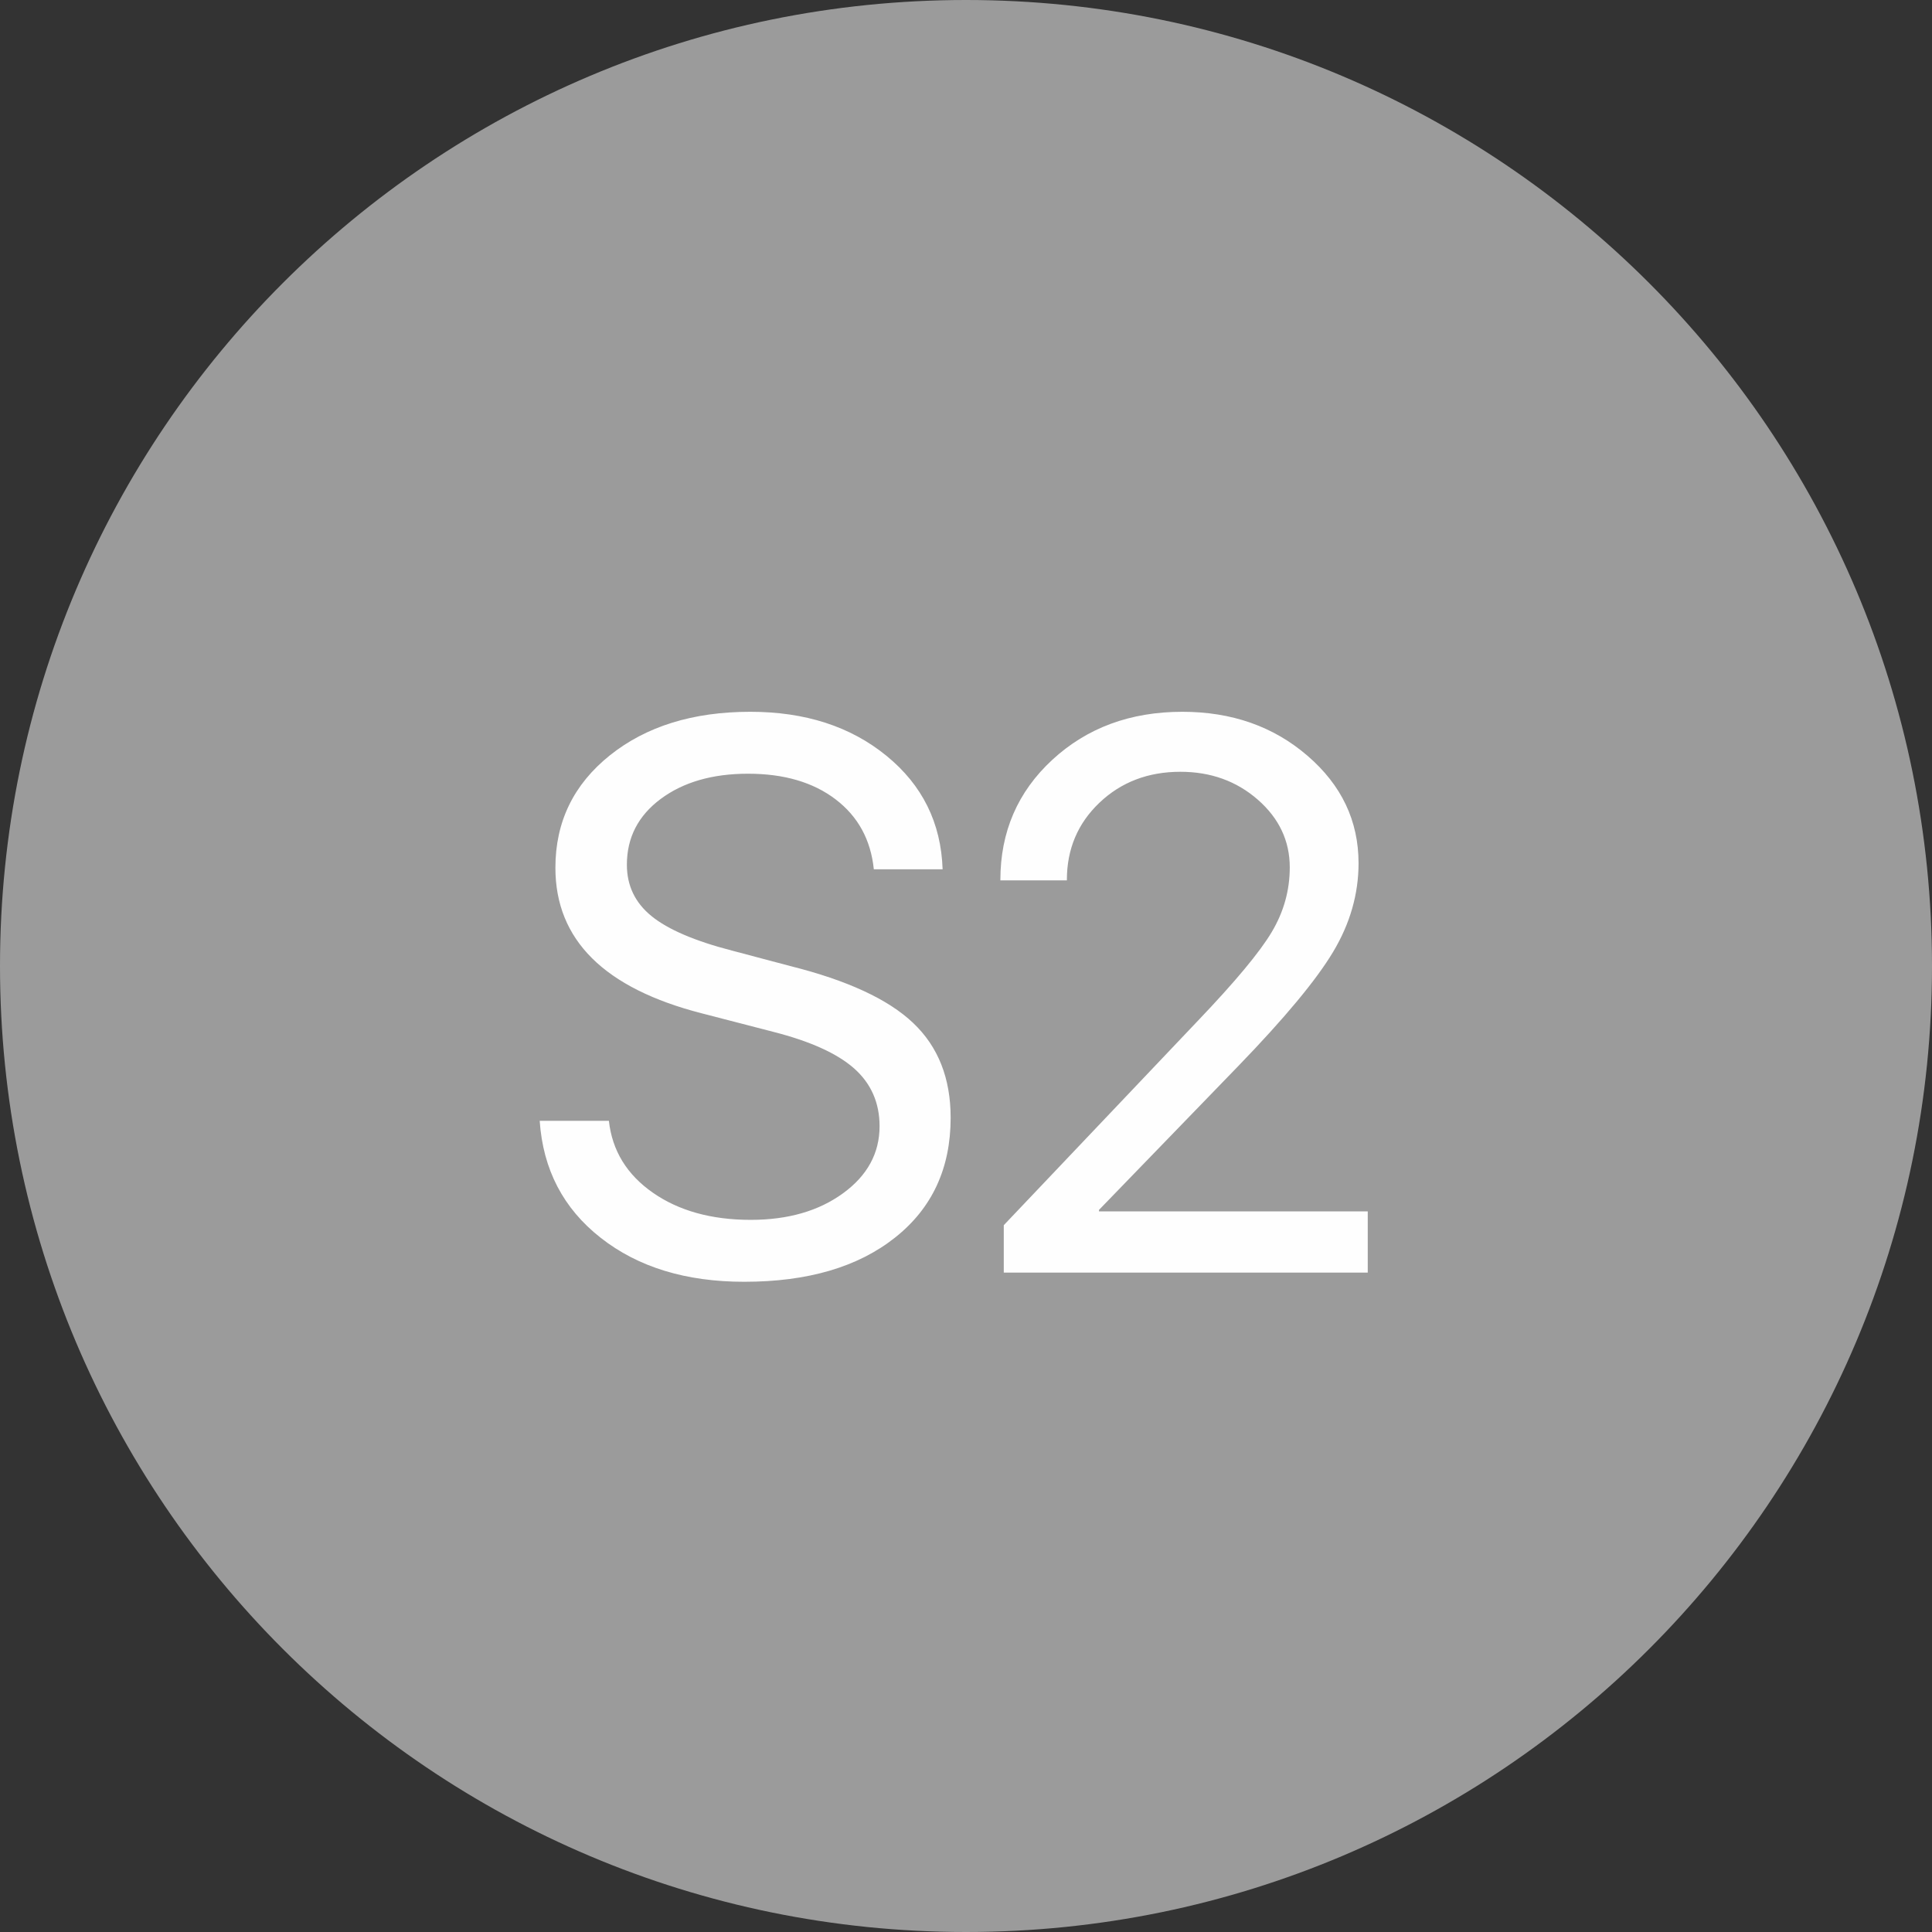 <?xml version="1.0" encoding="UTF-8"?>
<svg width="38px" height="38px" viewBox="0 0 38 38" version="1.1" xmlns="http://www.w3.org/2000/svg" xmlns:xlink="http://www.w3.org/1999/xlink">
    <rect x="0" y="0" width="38" height="38" fill="#333333" stroke="none"/>
    <!-- Generator: Sketch 40.3 (33839) - http://www.bohemiancoding.com/sketch -->
    <title>icon_gps_large</title>
    <desc>Created with Sketch.</desc>
    <defs></defs>
    <g id="Page-1" stroke="none" stroke-width="1" fill="none" fill-rule="evenodd">
        <g id="icon_gps_large" transform="translate(-1, -2)">
            <g id="Layer_1">
                <rect id="Rectangle-path" x="0" y="0" width="40" height="47"></rect>
                <path d="M20,2 C9.506,2 1,10.507 1,21 C1,31.493 9.506,40 20,40 C30.493,40 39,31.493 39,21 C39,10.507 30.493,2 20,2 L20,2 Z" id="Shape" fill="#9B9B9B"></path>
                <path d="M11.615,24.045 C11.68,25.003 12.08,25.77 12.815,26.346 C13.549,26.923 14.49,27.211 15.638,27.211 C16.886,27.211 17.875,26.921 18.604,26.342 C19.334,25.764 19.698,24.978 19.698,23.985 C19.698,23.208 19.453,22.587 18.961,22.121 C18.47,21.654 17.663,21.281 16.54,21 L15.405,20.699 C14.668,20.509 14.138,20.282 13.815,20.019 C13.491,19.756 13.33,19.419 13.33,19.008 C13.33,18.476 13.551,18.045 13.995,17.714 C14.439,17.384 15.011,17.218 15.713,17.218 C16.42,17.218 16.994,17.386 17.435,17.722 C17.876,18.058 18.127,18.516 18.187,19.098 L19.54,19.098 C19.51,18.186 19.142,17.441 18.435,16.865 C17.728,16.288 16.836,16 15.758,16 C14.63,16 13.709,16.286 12.995,16.857 C12.281,17.429 11.924,18.165 11.924,19.068 C11.924,20.486 12.886,21.441 14.811,21.933 L16.202,22.293 C16.934,22.479 17.466,22.72 17.8,23.015 C18.133,23.311 18.3,23.69 18.3,24.151 C18.3,24.682 18.06,25.122 17.582,25.47 C17.103,25.819 16.498,25.993 15.766,25.993 C14.994,25.993 14.352,25.815 13.841,25.459 C13.33,25.103 13.041,24.632 12.976,24.045 L12.769,24.045 L12.296,24.045 L11.822,24.045 L11.615,24.045 L11.615,24.045 Z M20.676,19.308 L20.676,19.316 L21.984,19.316 L21.984,19.308 C21.984,18.702 22.197,18.196 22.623,17.79 C23.049,17.384 23.581,17.18 24.217,17.18 C24.814,17.18 25.321,17.363 25.74,17.729 C26.158,18.095 26.368,18.539 26.368,19.06 C26.368,19.511 26.25,19.935 26.014,20.331 C25.779,20.727 25.295,21.308 24.563,22.075 L20.743,26.098 L20.743,27.03 L27.902,27.03 L27.902,25.827 L22.616,25.827 L22.616,25.797 L25.36,22.963 C26.267,22.025 26.888,21.278 27.221,20.722 C27.554,20.166 27.721,19.584 27.721,18.978 C27.721,18.145 27.386,17.441 26.717,16.865 C26.048,16.288 25.227,16 24.255,16 C23.232,16 22.38,16.315 21.698,16.944 C21.017,17.573 20.676,18.361 20.676,19.308 L20.676,19.308 Z" id="S2" fill-opacity="0.99" fill="#FFFFFF"></path>
            </g>
        </g>
    </g>
</svg>